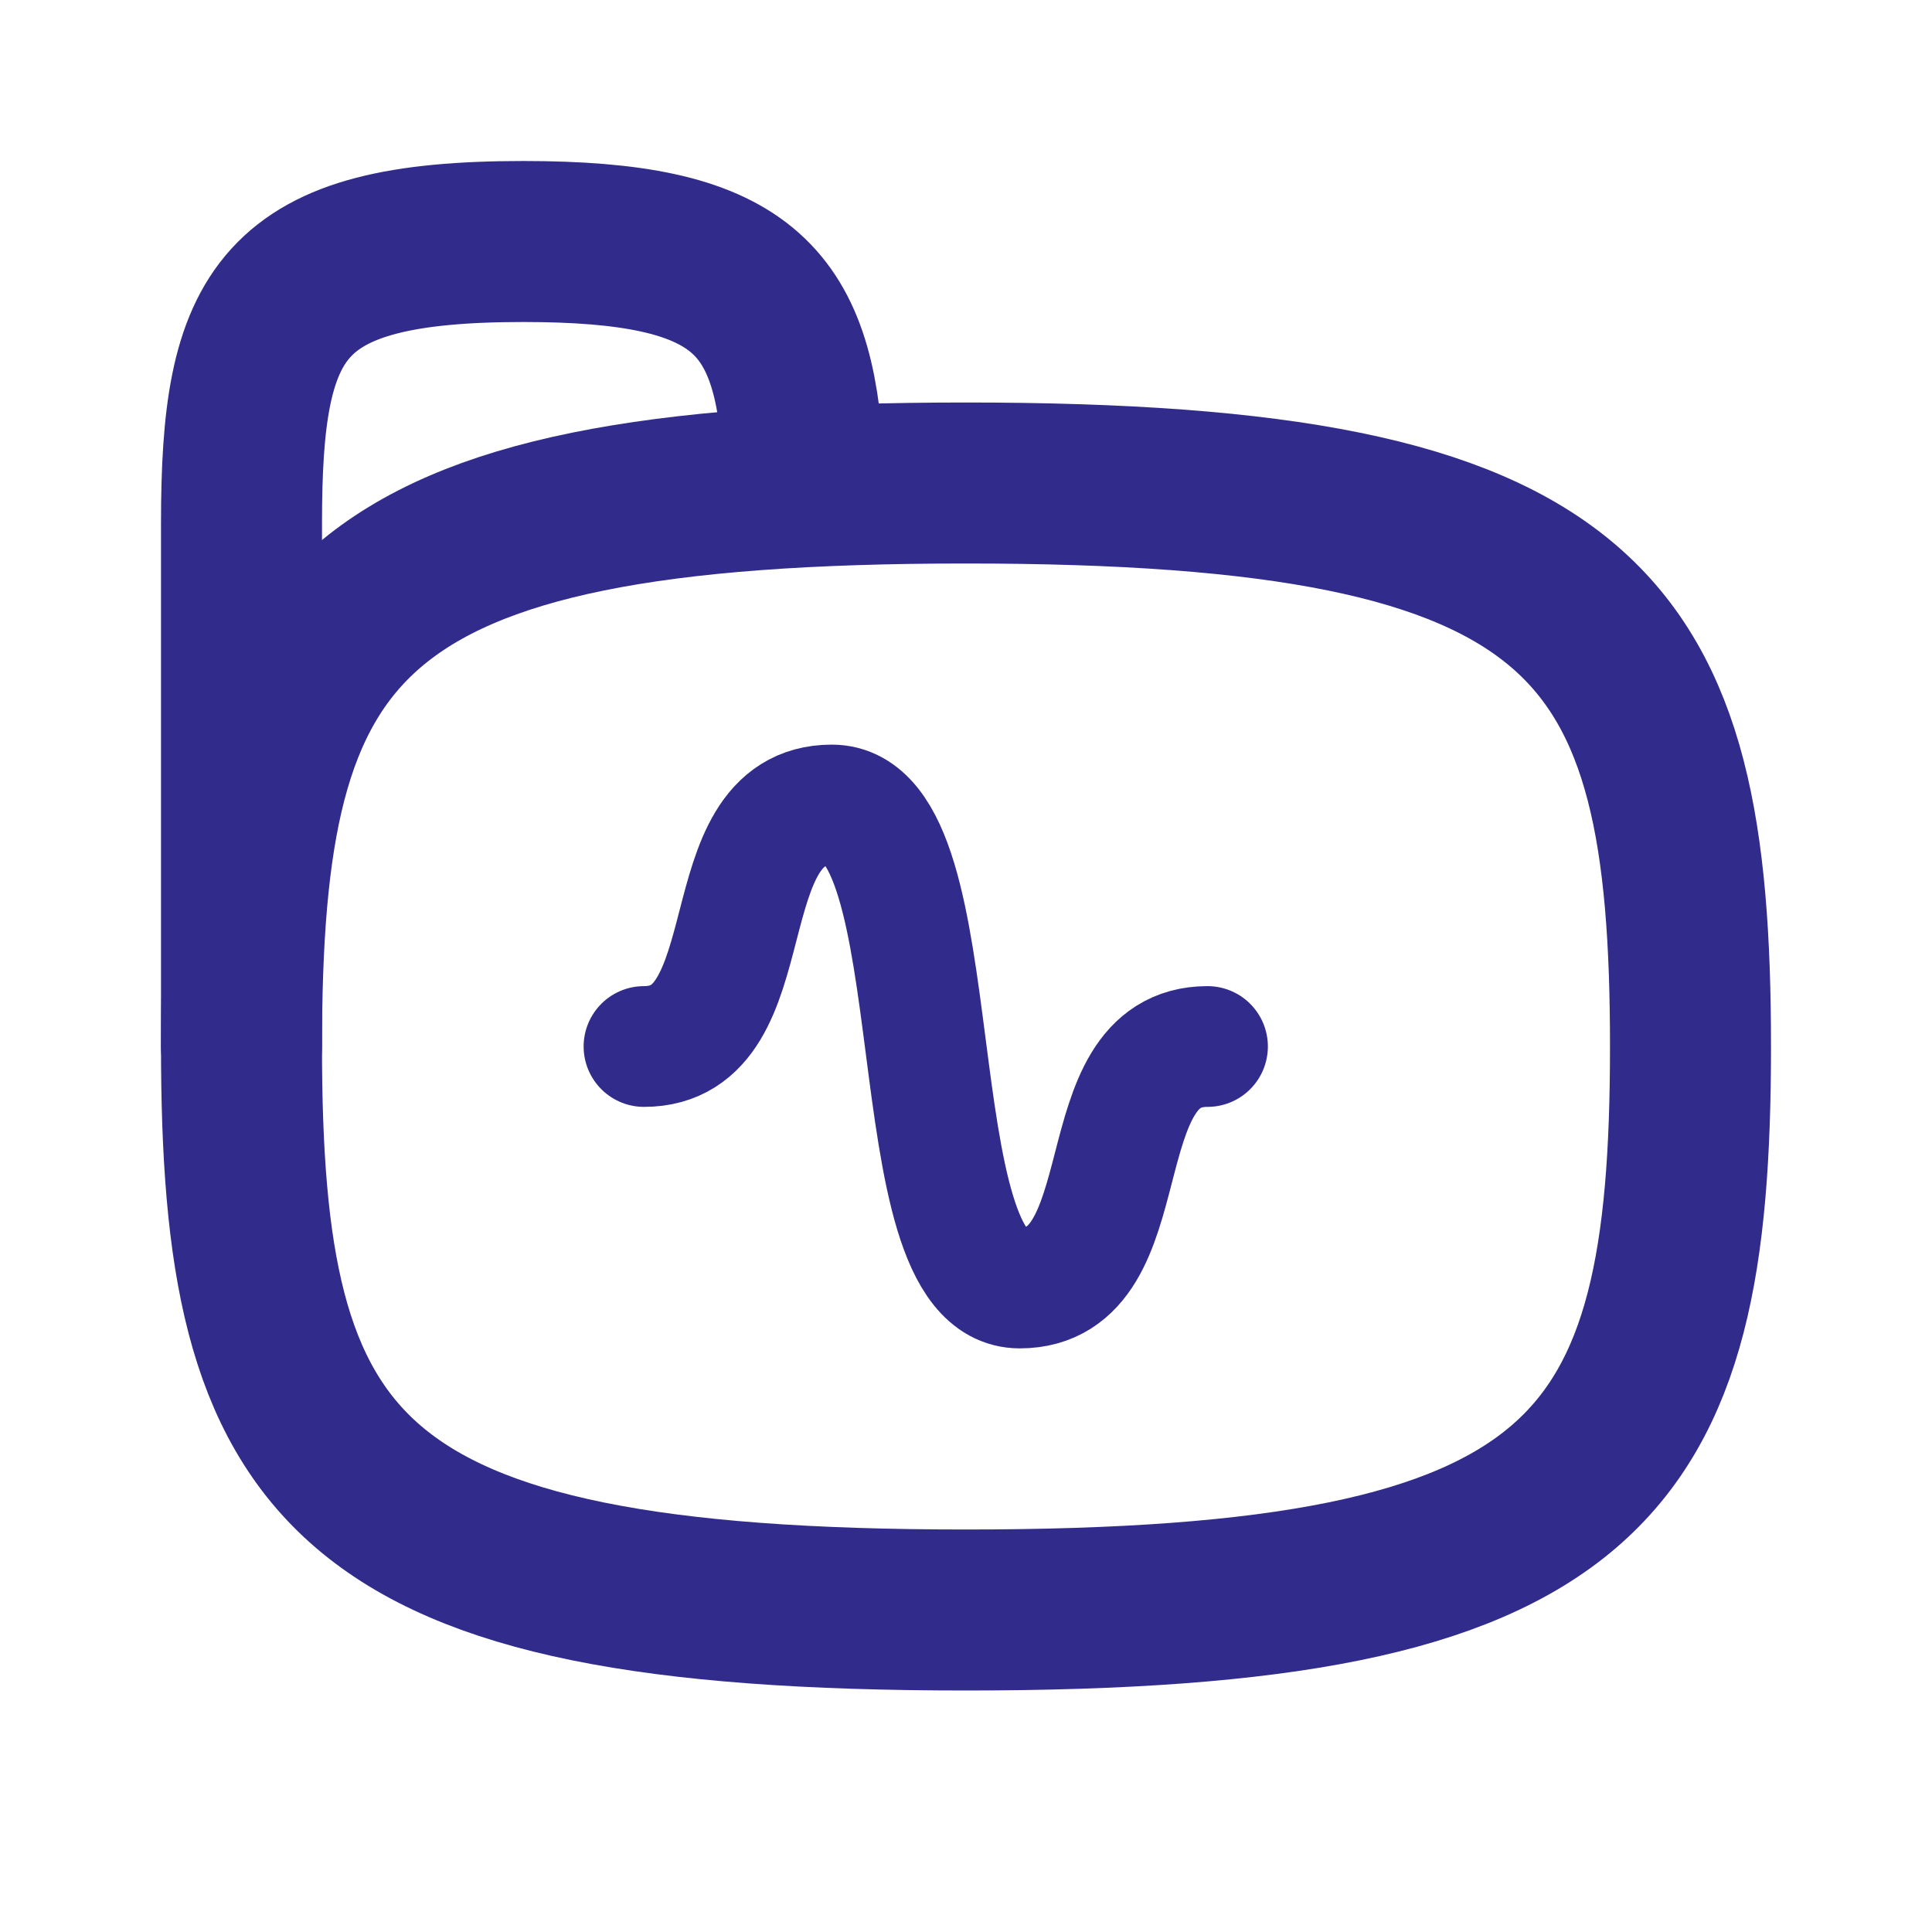 <svg width="24" height="24" viewBox="0 0 24 24" fill="none" xmlns="http://www.w3.org/2000/svg">
<path fill-rule="evenodd" clip-rule="evenodd" d="M12 20C4.2 20 3 18.25 3 13C3 7.75 4.2 6 12 6C19.8 6 21 7.75 21 13C21 18.25 19.8 20 12 20Z" stroke="#312C8C" stroke-width="2" stroke-linecap="round" stroke-linejoin="round"/>
<path d="M3 13V6.5C3 3.87 3.467 3 6.501 3C9.205 3 9.867 3.694 9.977 5.717" stroke="#312C8C" stroke-width="2" stroke-linecap="round" stroke-linejoin="round"/>
<path d="M8 13C9.556 13 8.778 10 10.333 10C11.889 10 11.111 16 12.667 16C14.222 16 13.444 13 15 13" stroke="#312C8C" stroke-width="1.5" stroke-linecap="round" stroke-linejoin="round"/>
</svg>

